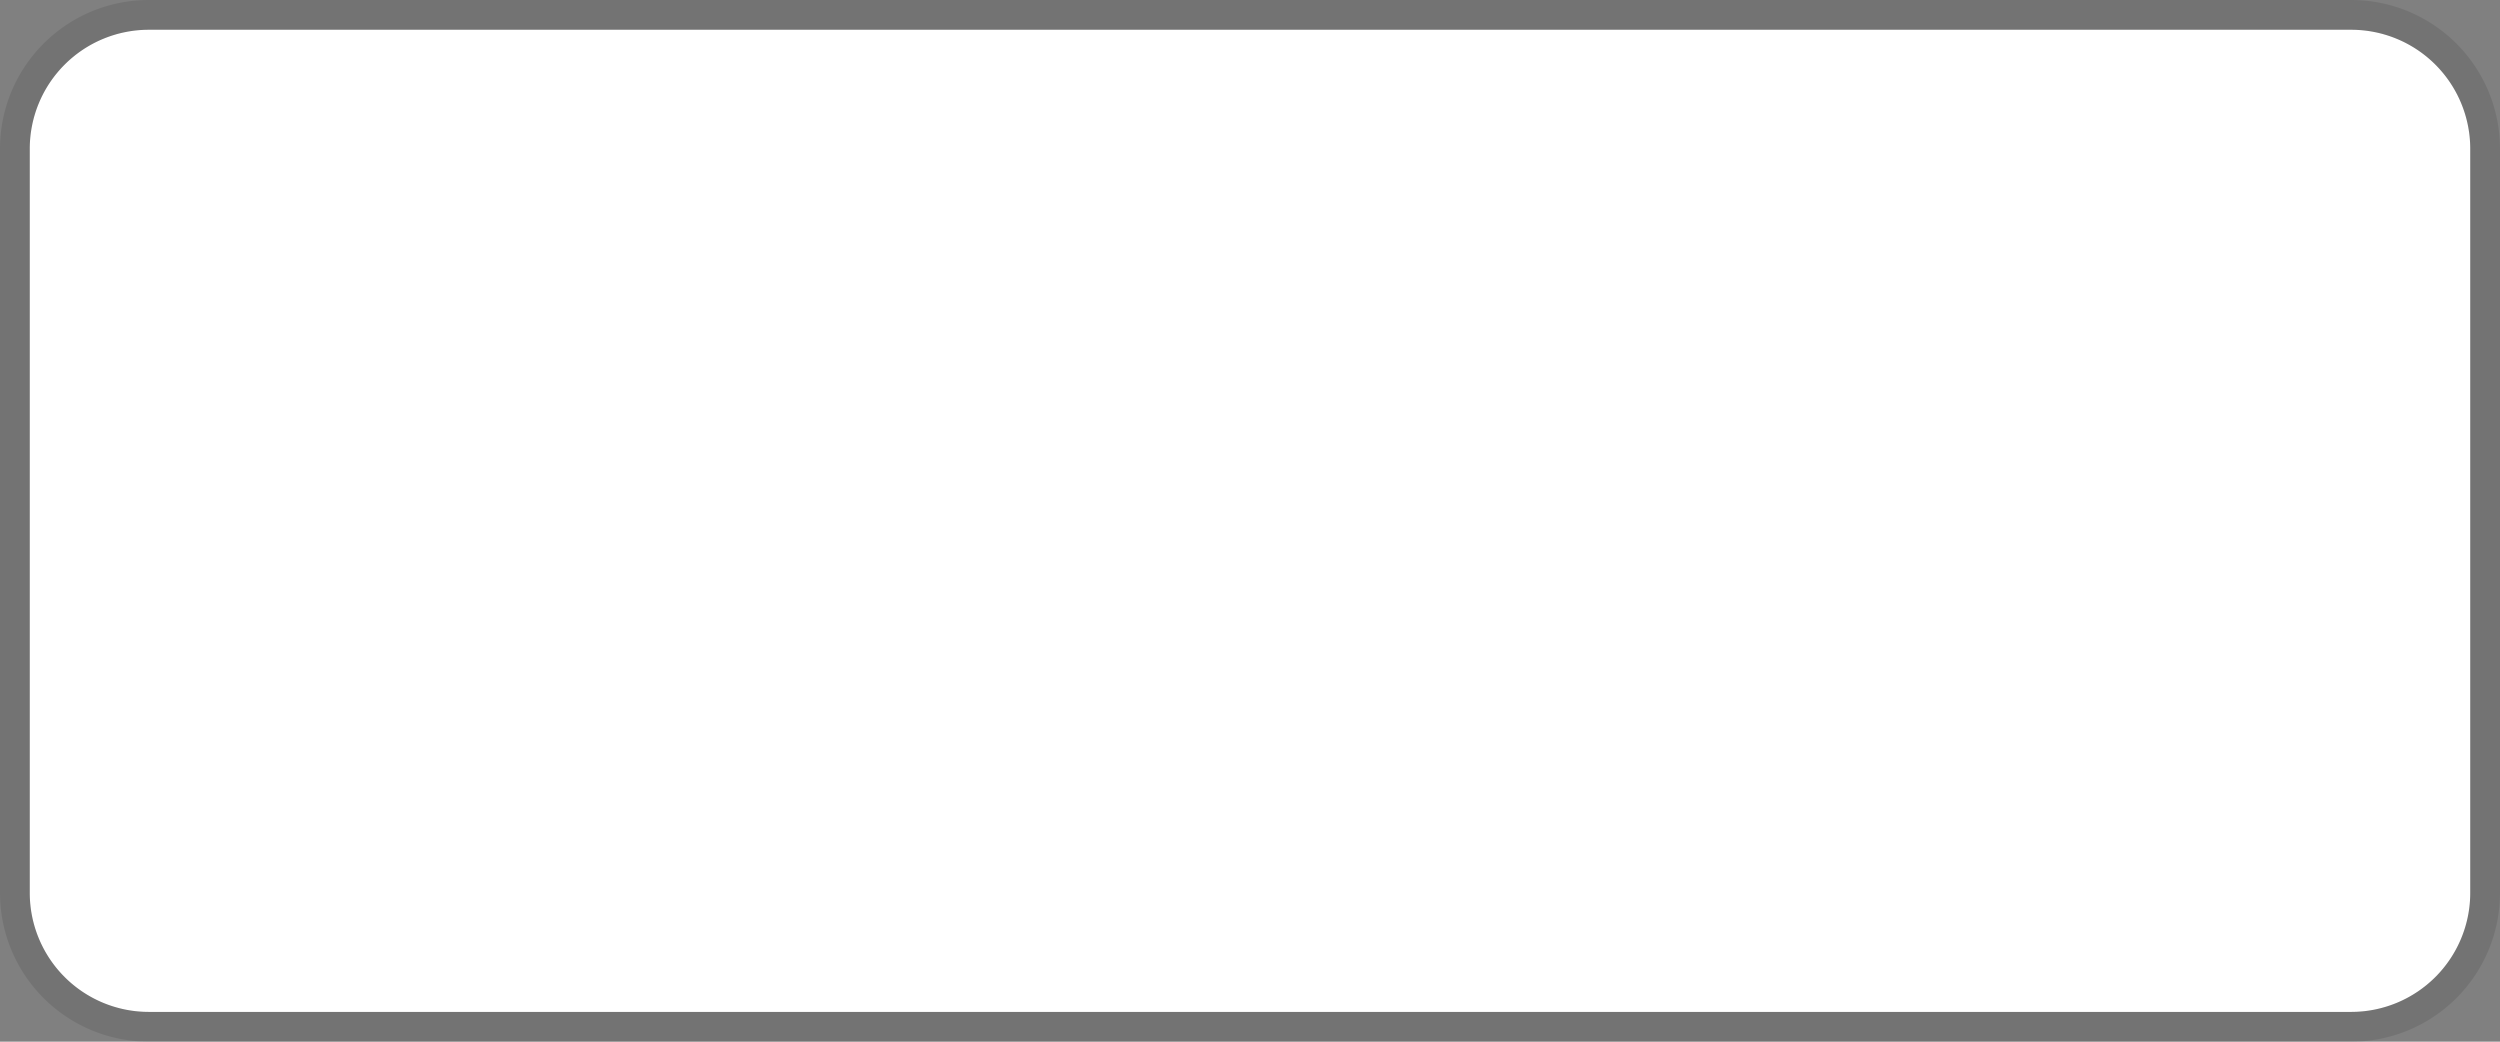 ﻿<?xml version="1.0" encoding="utf-8"?>
<svg version="1.1" xmlns:xlink="http://www.w3.org/1999/xlink" width="84px" height="35px" viewBox="1092 599  84 35" xmlns="http://www.w3.org/2000/svg">
  <rect x="1092" y="599" width="84" height="35" fill="#808080" stroke="none"/>
  <path d="M 1093 604  A 4 4 0 0 1 1097 600 L 1171 600  A 4 4 0 0 1 1175 604 L 1175 629  A 4 4 0 0 1 1171 633 L 1097 633  A 4 4 0 0 1 1093 629 L 1093 604  Z " fill-rule="nonzero" fill="#ffffff" stroke="none" />
  <path d="M 1092.5 604  A 4.5 4.5 0 0 1 1097 599.5 L 1171 599.5  A 4.5 4.5 0 0 1 1175.5 604 L 1175.5 629  A 4.5 4.5 0 0 1 1171 633.5 L 1097 633.5  A 4.5 4.5 0 0 1 1092.5 629 L 1092.5 604  Z " stroke-width="1" stroke="#000000" fill="none" stroke-opacity="0.098" />
</svg>